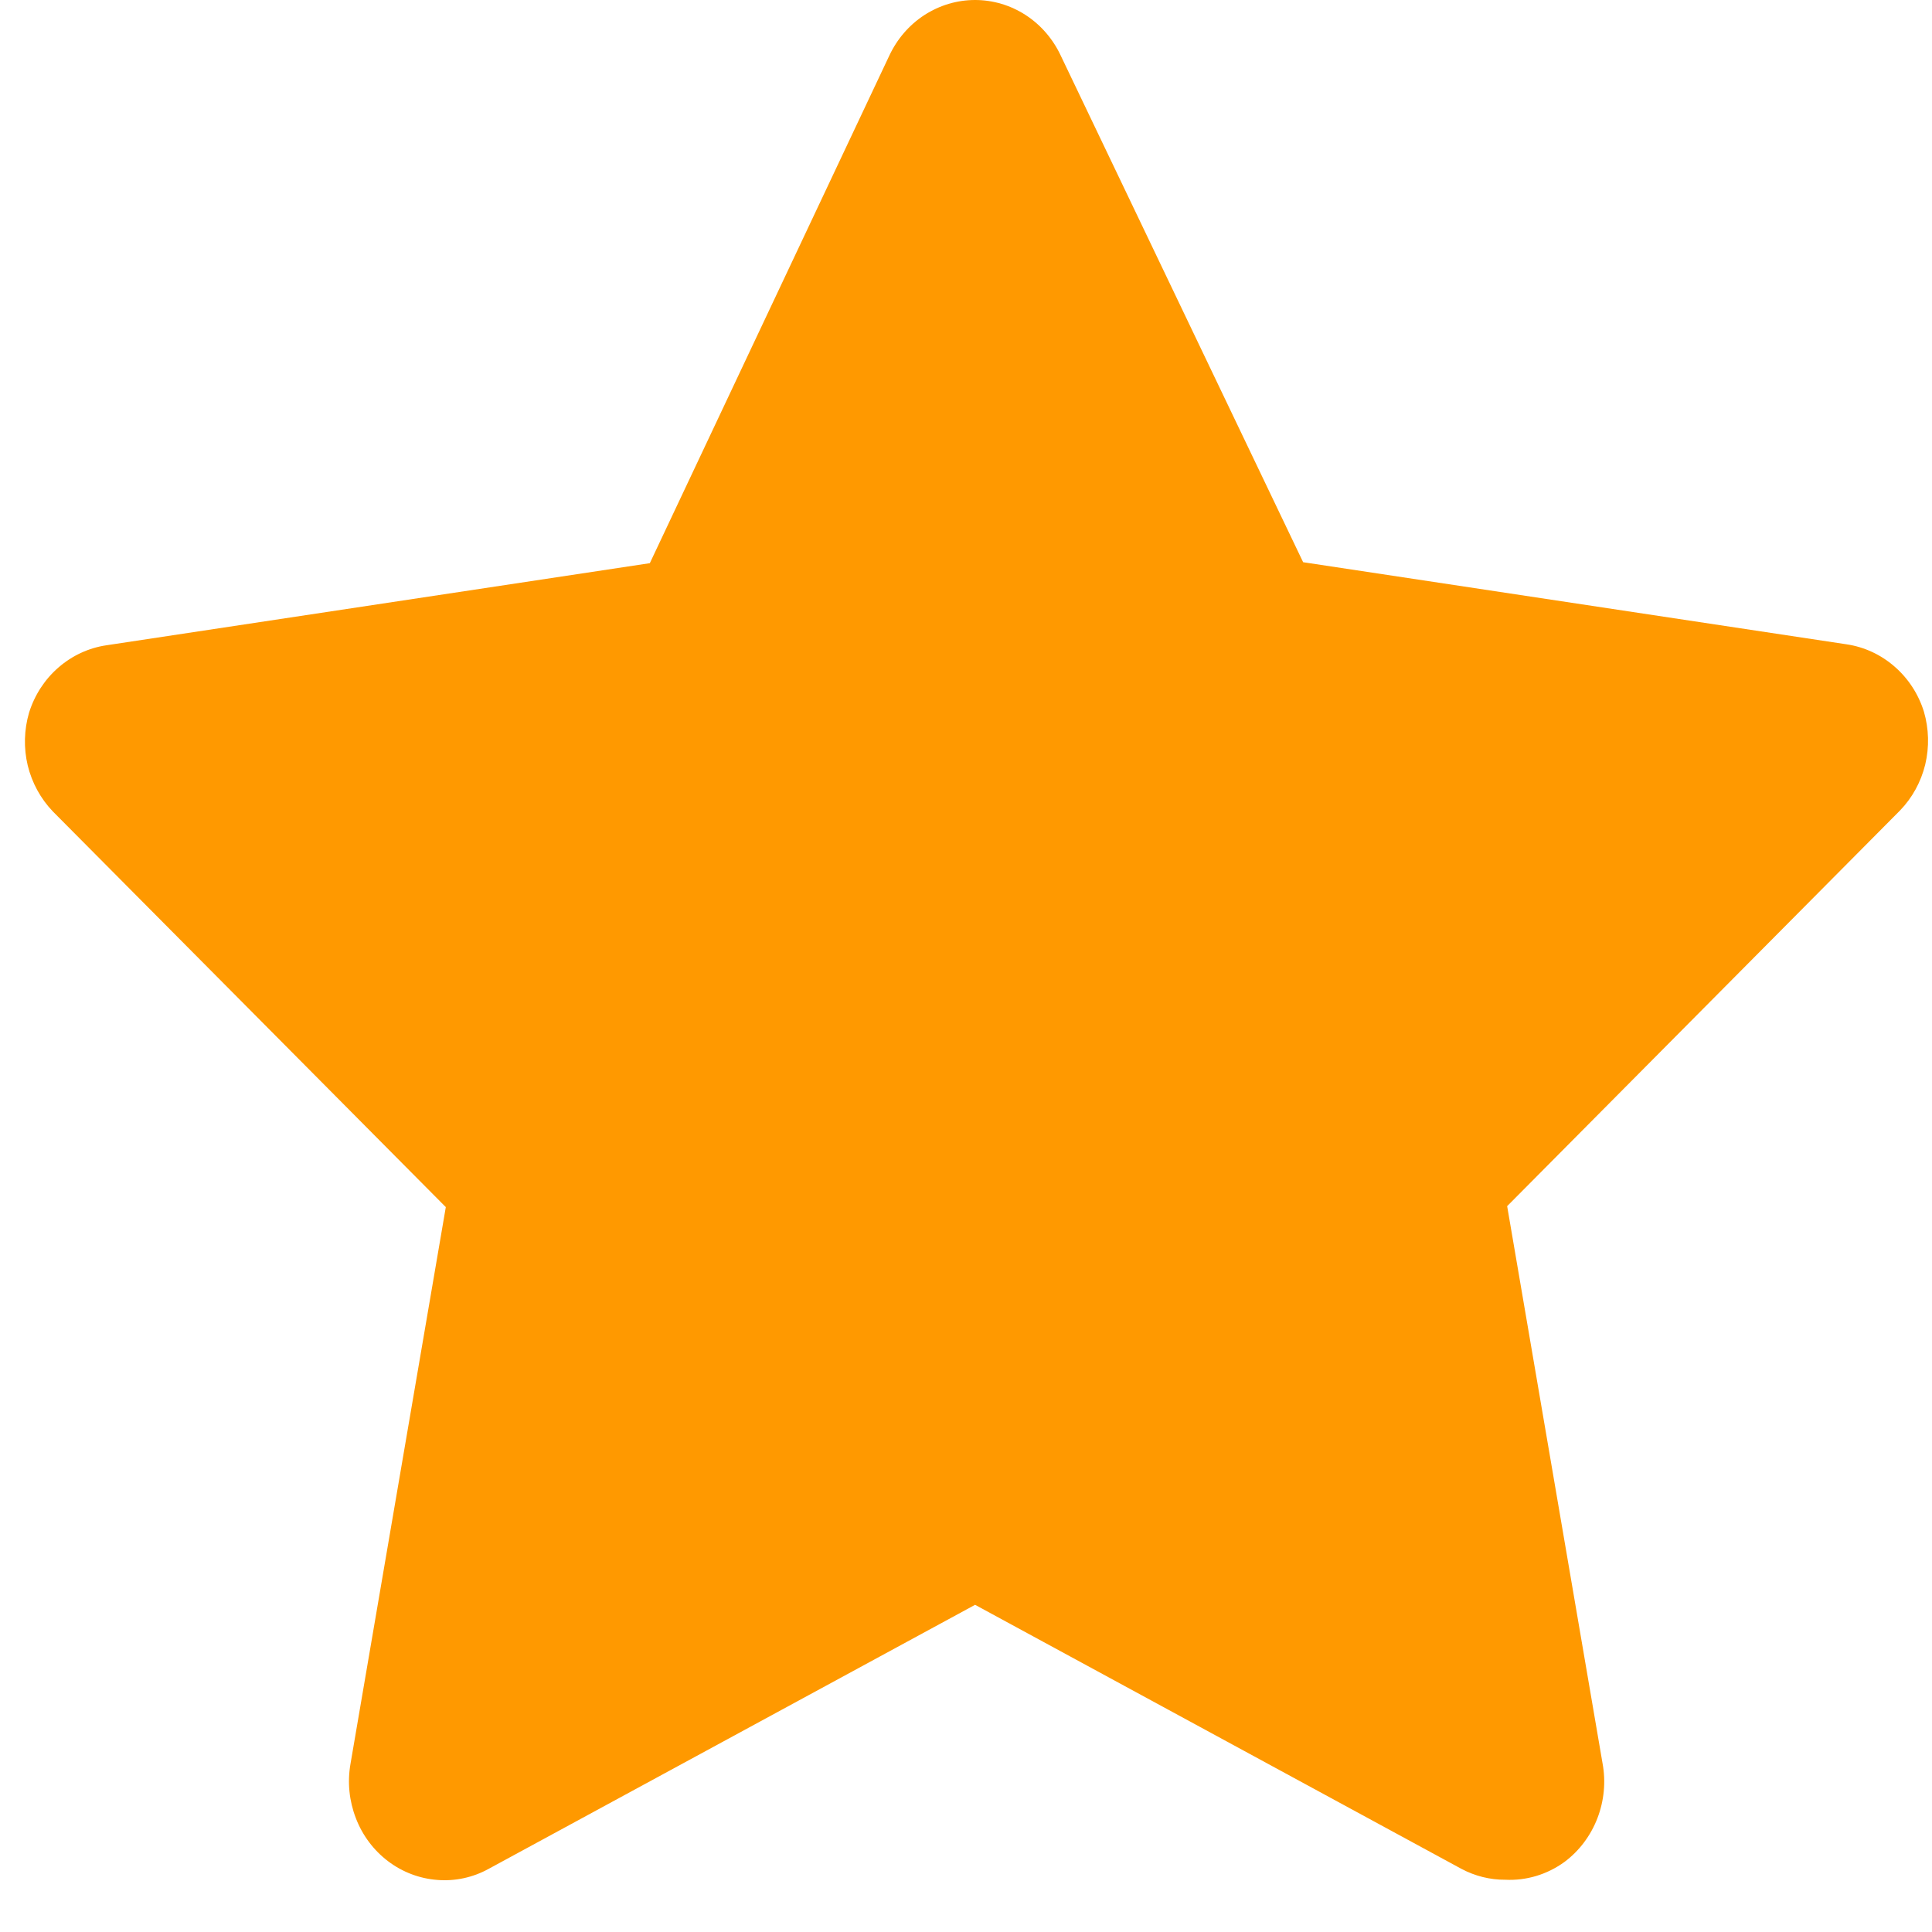 <svg width="20" height="20" viewBox="0 0 20 20" fill="none" xmlns="http://www.w3.org/2000/svg">
<path d="M15.582 19.459C15.425 19.46 15.269 19.421 15.128 19.346L10.094 16.613L5.059 19.346C4.896 19.436 4.711 19.476 4.527 19.461C4.343 19.447 4.166 19.38 4.017 19.267C3.868 19.154 3.752 19 3.684 18.822C3.615 18.644 3.595 18.45 3.628 18.261L4.615 12.496L0.548 8.401C0.421 8.269 0.331 8.104 0.287 7.924C0.244 7.744 0.249 7.554 0.301 7.377C0.358 7.195 0.463 7.033 0.605 6.91C0.746 6.787 0.918 6.707 1.101 6.68L6.727 5.83L9.205 0.578C9.286 0.404 9.412 0.258 9.569 0.156C9.727 0.054 9.908 0 10.094 0C10.279 0 10.461 0.054 10.618 0.156C10.775 0.258 10.901 0.404 10.982 0.578L13.49 5.82L19.116 6.67C19.299 6.697 19.471 6.777 19.612 6.9C19.754 7.023 19.859 7.184 19.916 7.366C19.968 7.544 19.973 7.733 19.93 7.914C19.886 8.094 19.796 8.259 19.669 8.39L15.602 12.486L16.589 18.251C16.625 18.443 16.606 18.641 16.536 18.823C16.466 19.004 16.348 19.161 16.195 19.275C16.016 19.405 15.8 19.47 15.582 19.459Z" fill="#FF9900"/>
</svg>
